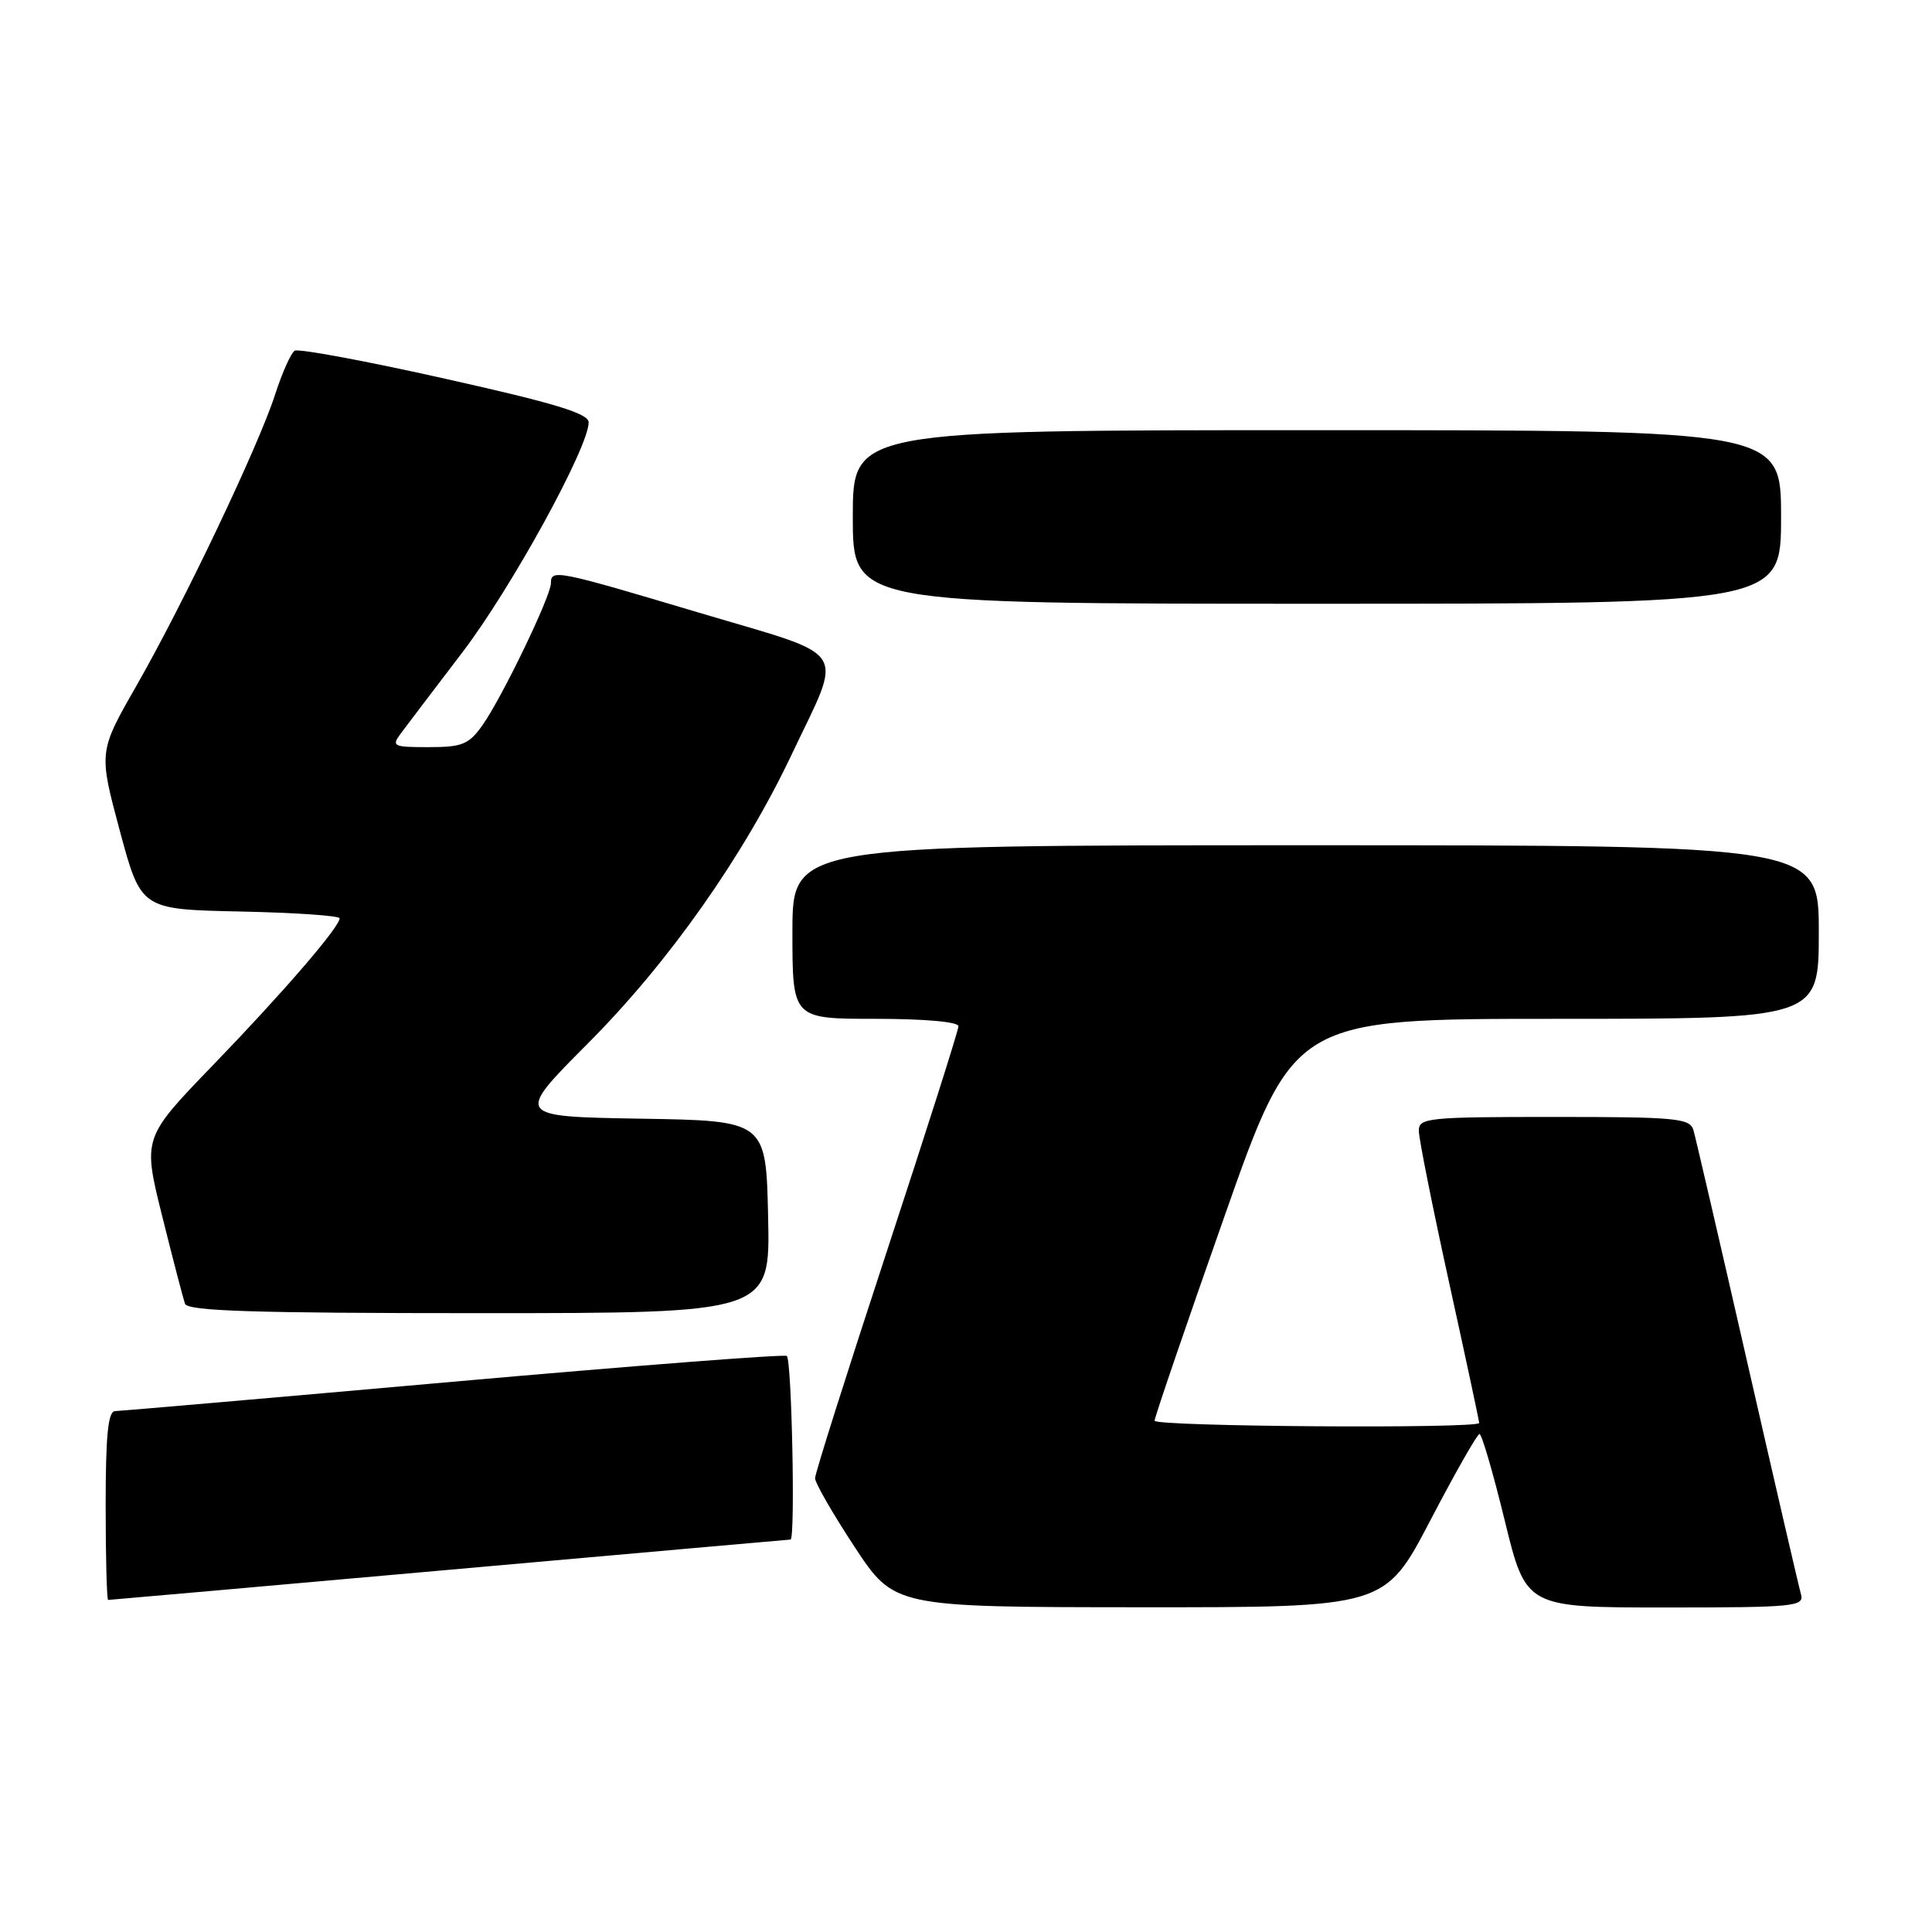 <?xml version="1.0" encoding="UTF-8" standalone="no"?>
<!DOCTYPE svg PUBLIC "-//W3C//DTD SVG 1.1//EN" "http://www.w3.org/Graphics/SVG/1.1/DTD/svg11.dtd" >
<svg xmlns="http://www.w3.org/2000/svg" xmlns:xlink="http://www.w3.org/1999/xlink" version="1.1" viewBox="0 0 256 256">
 <g >
 <path fill="currentColor"
d=" M 189.50 201.51 C 192.80 195.19 195.74 190.02 196.04 190.01 C 196.34 190.01 197.85 195.18 199.39 201.50 C 202.20 213.00 202.20 213.00 220.67 213.00 C 237.78 213.00 239.10 212.87 238.64 211.25 C 238.36 210.29 235.16 196.45 231.52 180.50 C 227.88 164.55 224.67 150.71 224.39 149.75 C 223.92 148.17 222.15 148.00 205.93 148.00 C 189.22 148.00 188.00 148.12 188.00 149.83 C 188.00 150.84 189.80 159.86 192.00 169.88 C 194.20 179.89 196.00 188.30 196.00 188.55 C 196.00 189.33 153.00 189.04 152.99 188.25 C 152.98 187.84 157.13 175.69 162.22 161.25 C 171.46 135.00 171.46 135.00 206.23 135.00 C 241.00 135.00 241.00 135.00 241.00 123.50 C 241.00 112.00 241.00 112.00 173.00 112.00 C 105.00 112.00 105.00 112.00 105.00 123.50 C 105.00 135.00 105.00 135.00 116.00 135.00 C 122.53 135.00 127.00 135.40 127.00 135.98 C 127.00 136.52 122.72 149.96 117.50 165.84 C 112.28 181.73 108.00 195.24 108.00 195.87 C 108.00 196.50 110.36 200.60 113.25 204.99 C 118.50 212.95 118.50 212.95 151.00 212.97 C 183.50 212.99 183.50 212.99 189.50 201.51 Z  M 59.58 208.00 C 84.29 205.80 104.61 204.00 104.75 204.00 C 105.40 204.00 104.91 180.06 104.25 179.67 C 103.84 179.43 83.92 180.97 60.00 183.09 C 36.08 185.22 15.94 186.96 15.25 186.98 C 14.32 186.99 14.00 190.18 14.00 199.50 C 14.00 206.38 14.15 212.00 14.33 212.00 C 14.52 212.00 34.88 210.20 59.58 208.00 Z  M 101.78 161.25 C 101.50 148.50 101.50 148.50 84.87 148.23 C 68.24 147.95 68.24 147.95 77.93 138.23 C 88.62 127.50 98.50 113.47 104.89 100.00 C 111.77 85.47 112.91 87.22 92.68 81.20 C 73.68 75.53 73.00 75.40 73.00 77.28 C 73.00 78.99 66.48 92.52 63.91 96.12 C 62.12 98.64 61.24 99.00 56.81 99.00 C 52.07 99.00 51.84 98.89 53.13 97.16 C 53.88 96.14 57.56 91.31 61.29 86.41 C 67.75 77.94 78.00 59.27 78.00 55.97 C 78.00 54.79 73.61 53.45 58.97 50.18 C 48.50 47.83 39.54 46.17 39.05 46.47 C 38.55 46.78 37.39 49.38 36.46 52.26 C 34.22 59.18 24.34 79.92 18.07 90.88 C 13.07 99.62 13.07 99.62 15.87 110.06 C 18.68 120.50 18.68 120.50 31.84 120.78 C 39.08 120.93 45.00 121.34 45.00 121.68 C 45.00 122.84 37.54 131.49 28.22 141.14 C 18.91 150.78 18.91 150.78 21.49 161.14 C 22.91 166.84 24.27 172.06 24.51 172.75 C 24.84 173.72 33.55 174.00 63.50 174.00 C 102.06 174.00 102.06 174.00 101.78 161.25 Z  M 236.00 68.50 C 236.00 57.00 236.00 57.00 174.50 57.00 C 113.00 57.00 113.00 57.00 113.00 68.50 C 113.00 80.00 113.00 80.00 174.50 80.00 C 236.00 80.00 236.00 80.00 236.00 68.50 Z "/>
</g>
</svg>